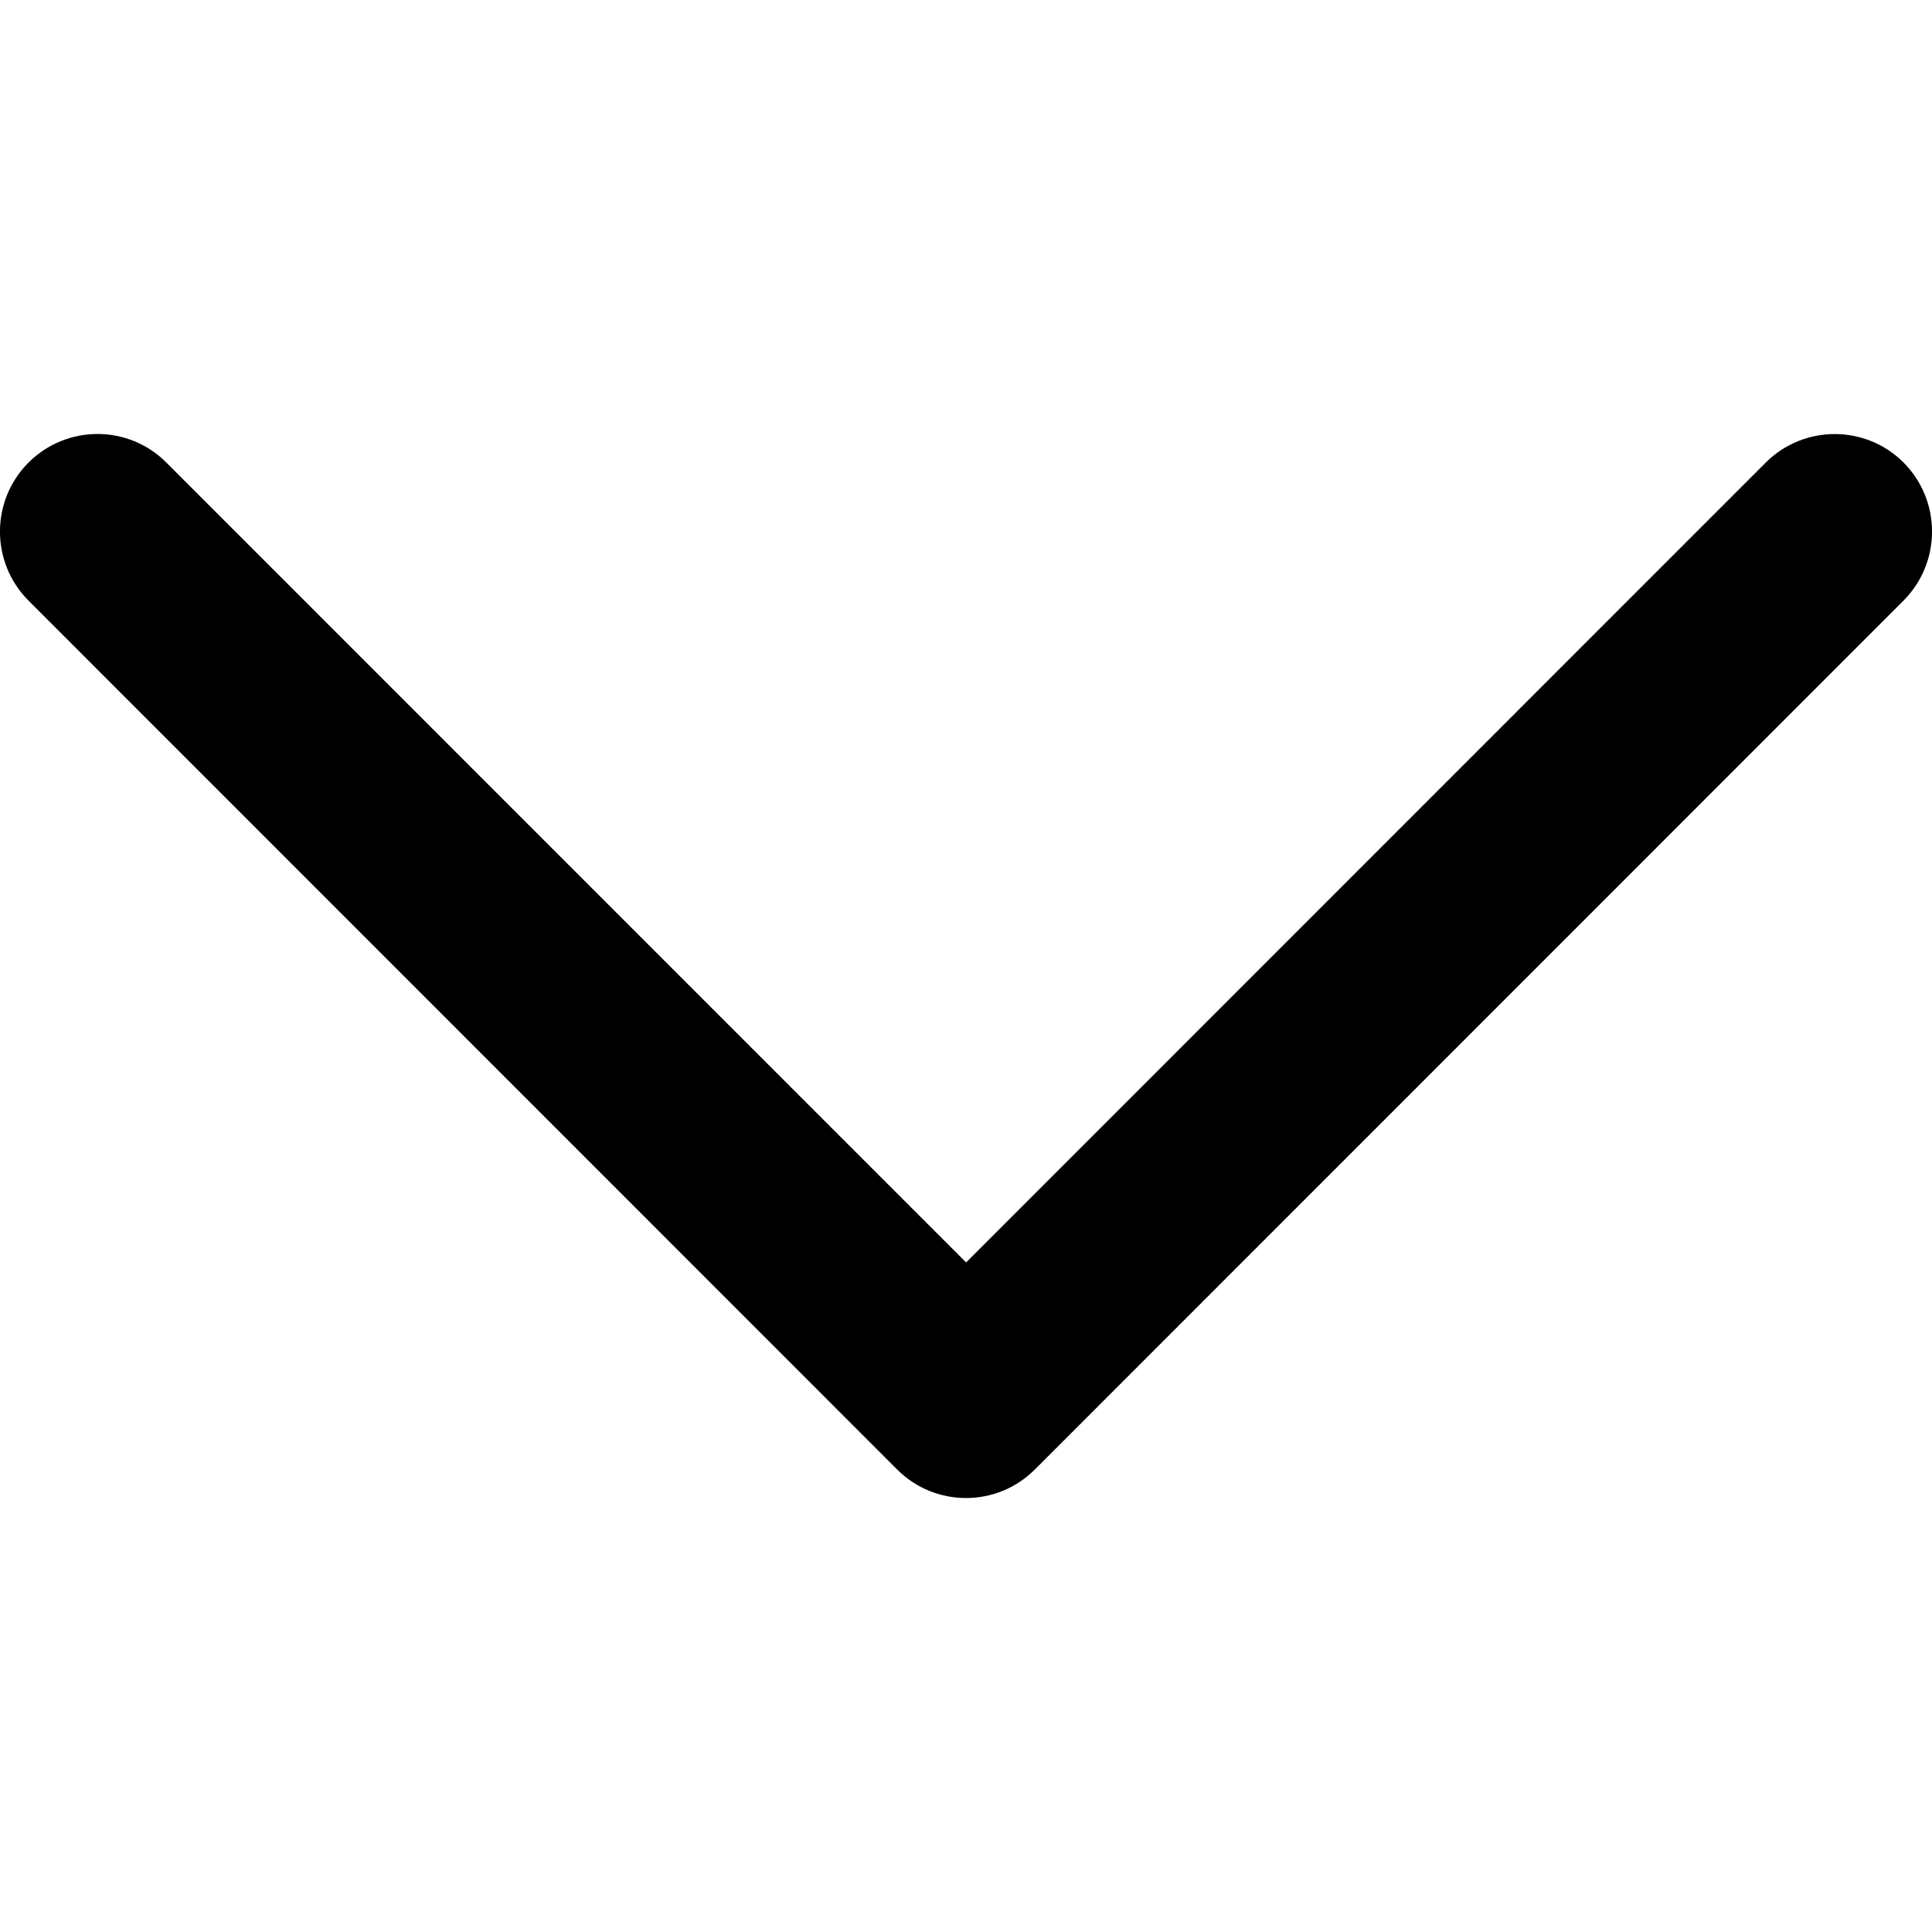 <svg width="16" height="16" viewBox="0 0 16 16" fill="none" xmlns="http://www.w3.org/2000/svg">
<path d="M14.623 3.831L8.001 10.455L1.378 3.831C1.063 3.515 0.552 3.515 0.236 3.831C-0.079 4.146 -0.079 4.658 0.236 4.974L7.429 12.169C7.744 12.485 8.256 12.485 8.571 12.169L15.764 4.974C16.079 4.658 16.079 4.146 15.764 3.83C15.45 3.516 14.938 3.516 14.623 3.831Z" fill="black"/>
</svg>
